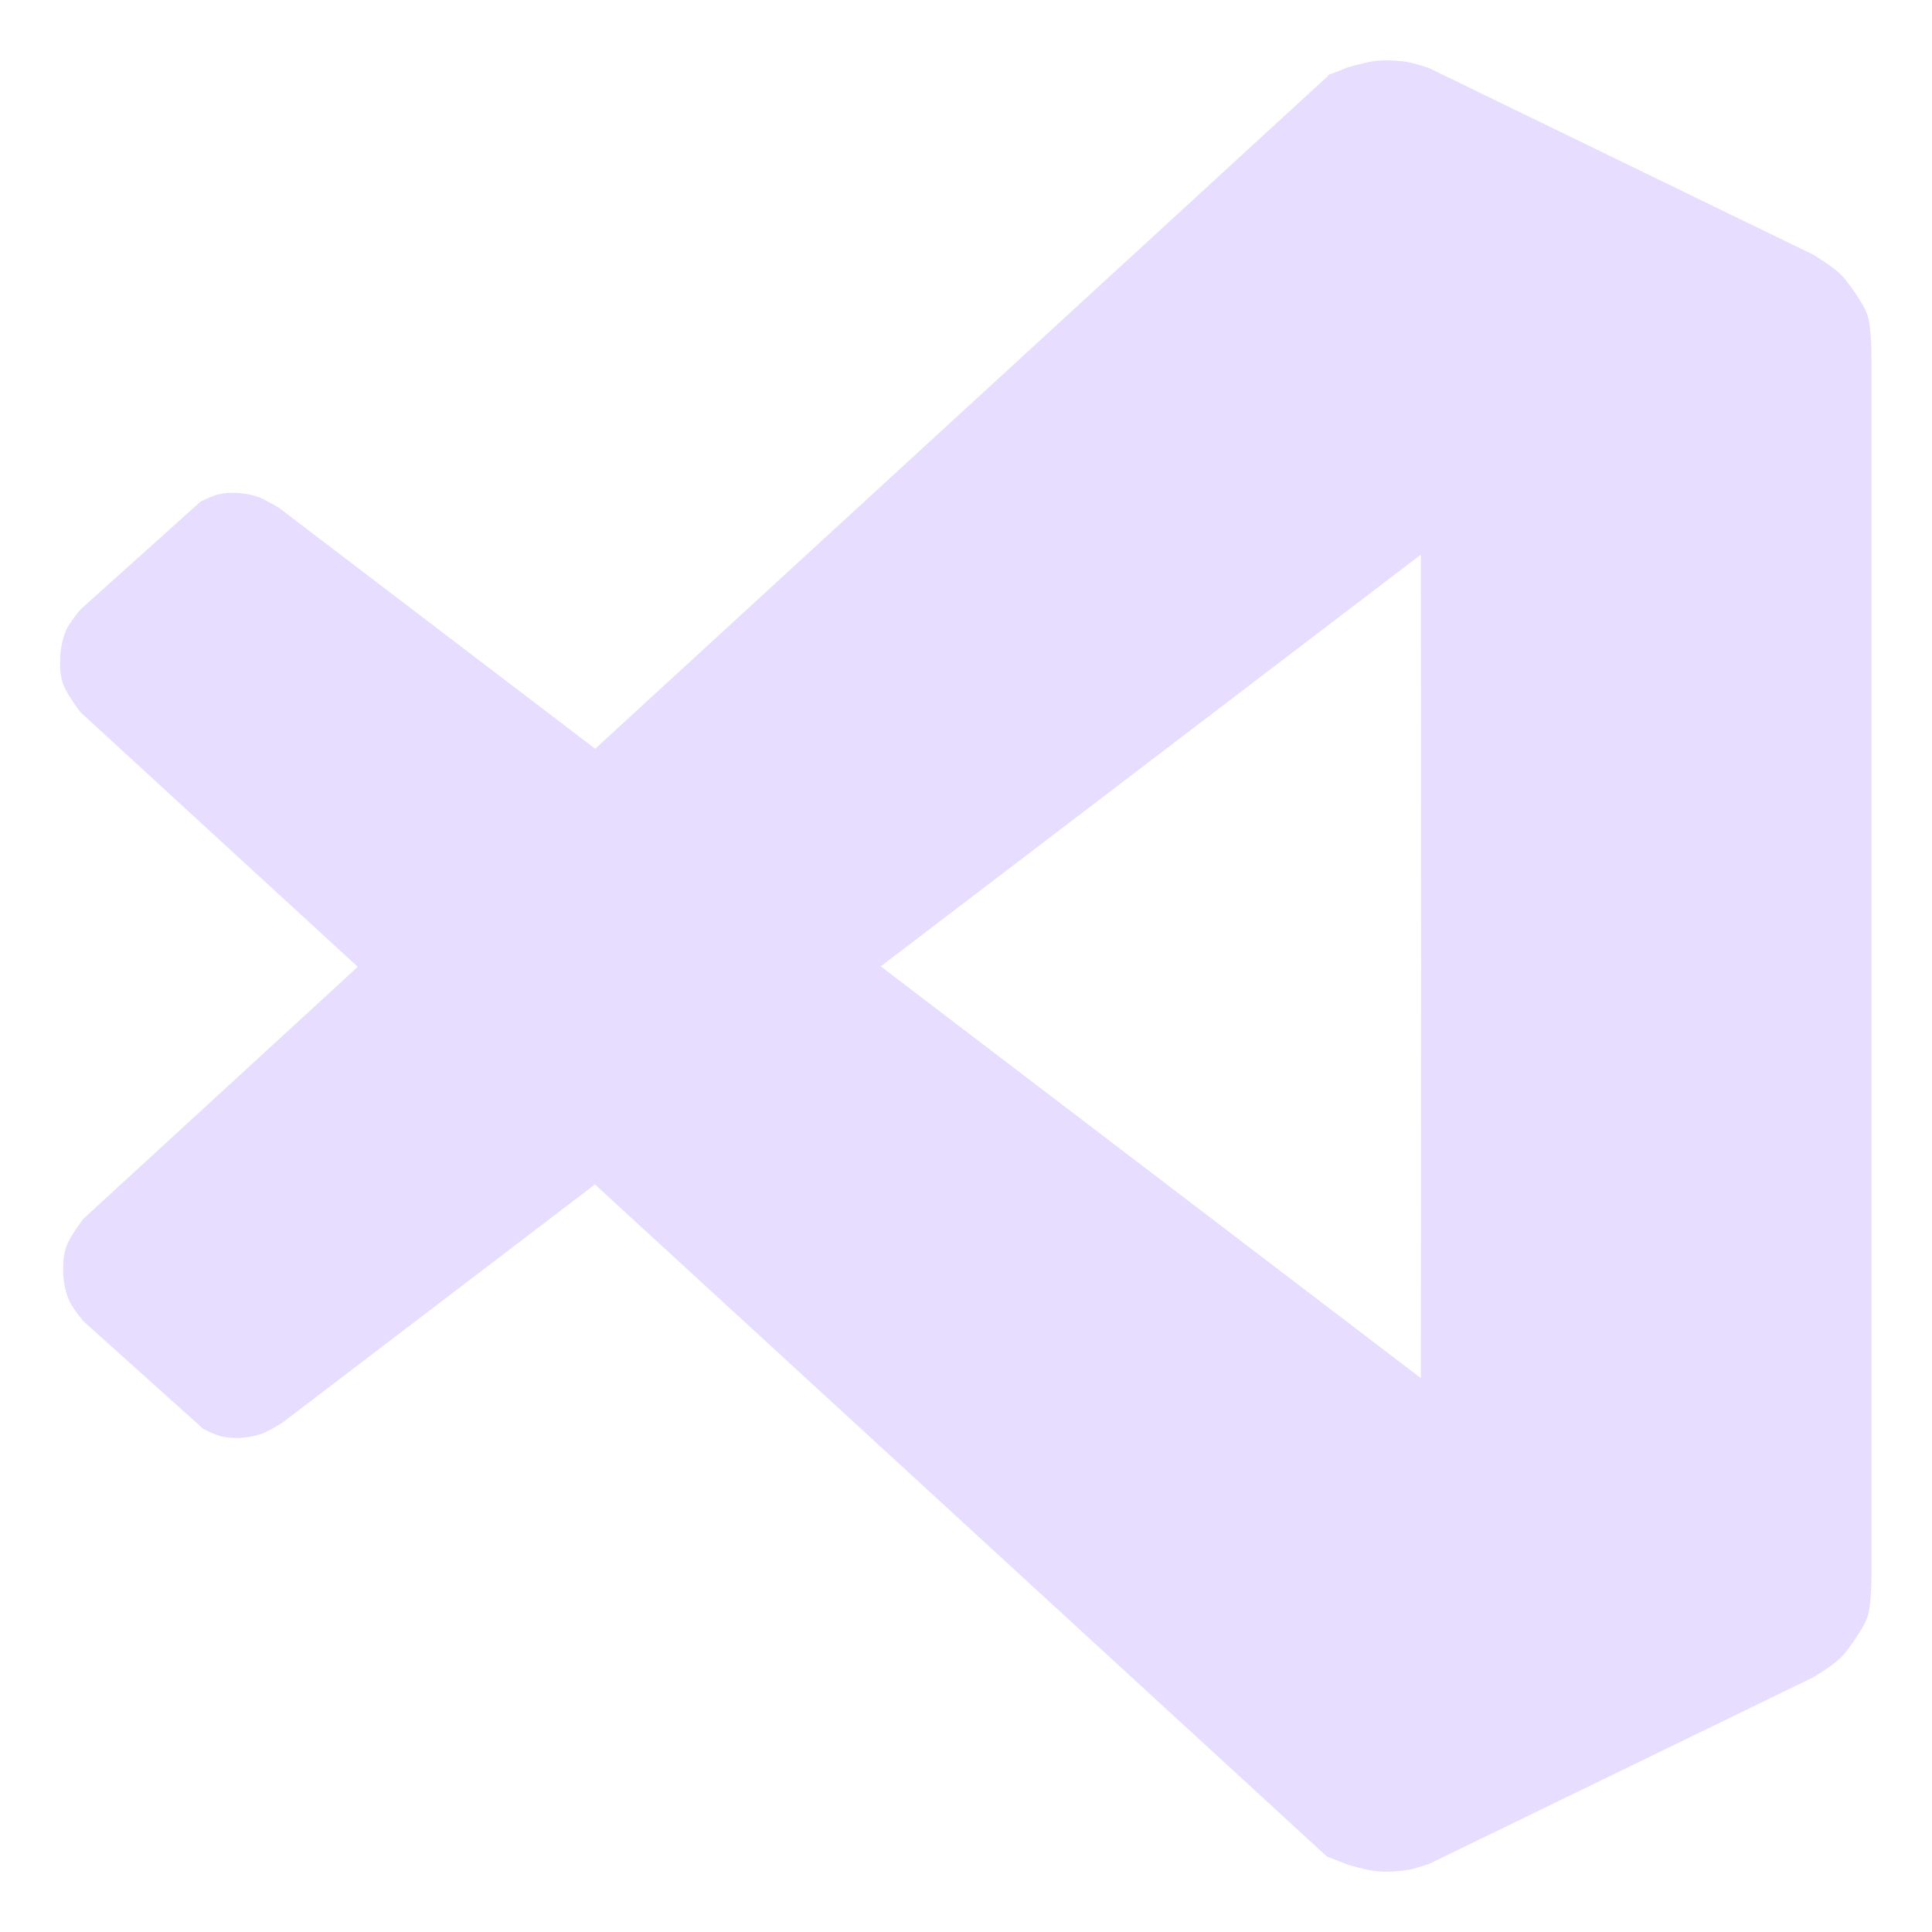 <svg height="16" viewBox="0 0 16 16" width="16" xmlns="http://www.w3.org/2000/svg"><path d="m11.532.501c-.043-.002-.085-.001-.128.002-.082.007-.242.055-.242.055l-.135.053-.013.003c0-0-.005.005-.005.005l-.02.008s.011-.001.012-.001c-.007.006-3.409 3.13-6.072 5.575l-2.614-1.992s-.116-.072-.18-.095c-.056-.019-.116-.029-.176-.032-.051-.003-.104.001-.154.013-.051.012-.145.06-.145.06l-.992.891s-.093.11-.121.175c-.032.074-.046.156-.049.237-.003.07.002.143.026.209.03.085.142.231.142.231.766.703 1.304 1.197 2.297 2.109-.981.901-1.515 1.391-2.272 2.086 0 0-.112.145-.142.231-.023.066-.028.139-.026.209.003.081.017.162.049.236.028.065.121.175.121.175l.992.891s.094.047.145.06c.05.012.102.015.154.013.059-.003.119-.013.176-.032.064-.022.18-.095.18-.095l2.587-1.972c2.657 2.44 6.065 5.569 6.062 5.566l.172.067s.16.048.242.055c.085.008.171.002.255-.011.06-.01.175-.049.175-.049l3.183-1.546s.15-.09.214-.15c.051-.047.091-.104.13-.162.04-.059.08-.12.105-.187.034-.094.034-.351.034-.351v-4.64-.802-4.64s0-.257-.034-.351c-.024-.067-.065-.128-.105-.187-.039-.057-.08-.115-.13-.162-.064-.059-.214-.15-.214-.15l-3.183-1.546s-.115-.039-.175-.049c-.042-.007-.085-.011-.127-.013zm.235 4.092.002 3.407-.002 3.413-4.473-3.41z" fill="#e6ddff"/></svg>